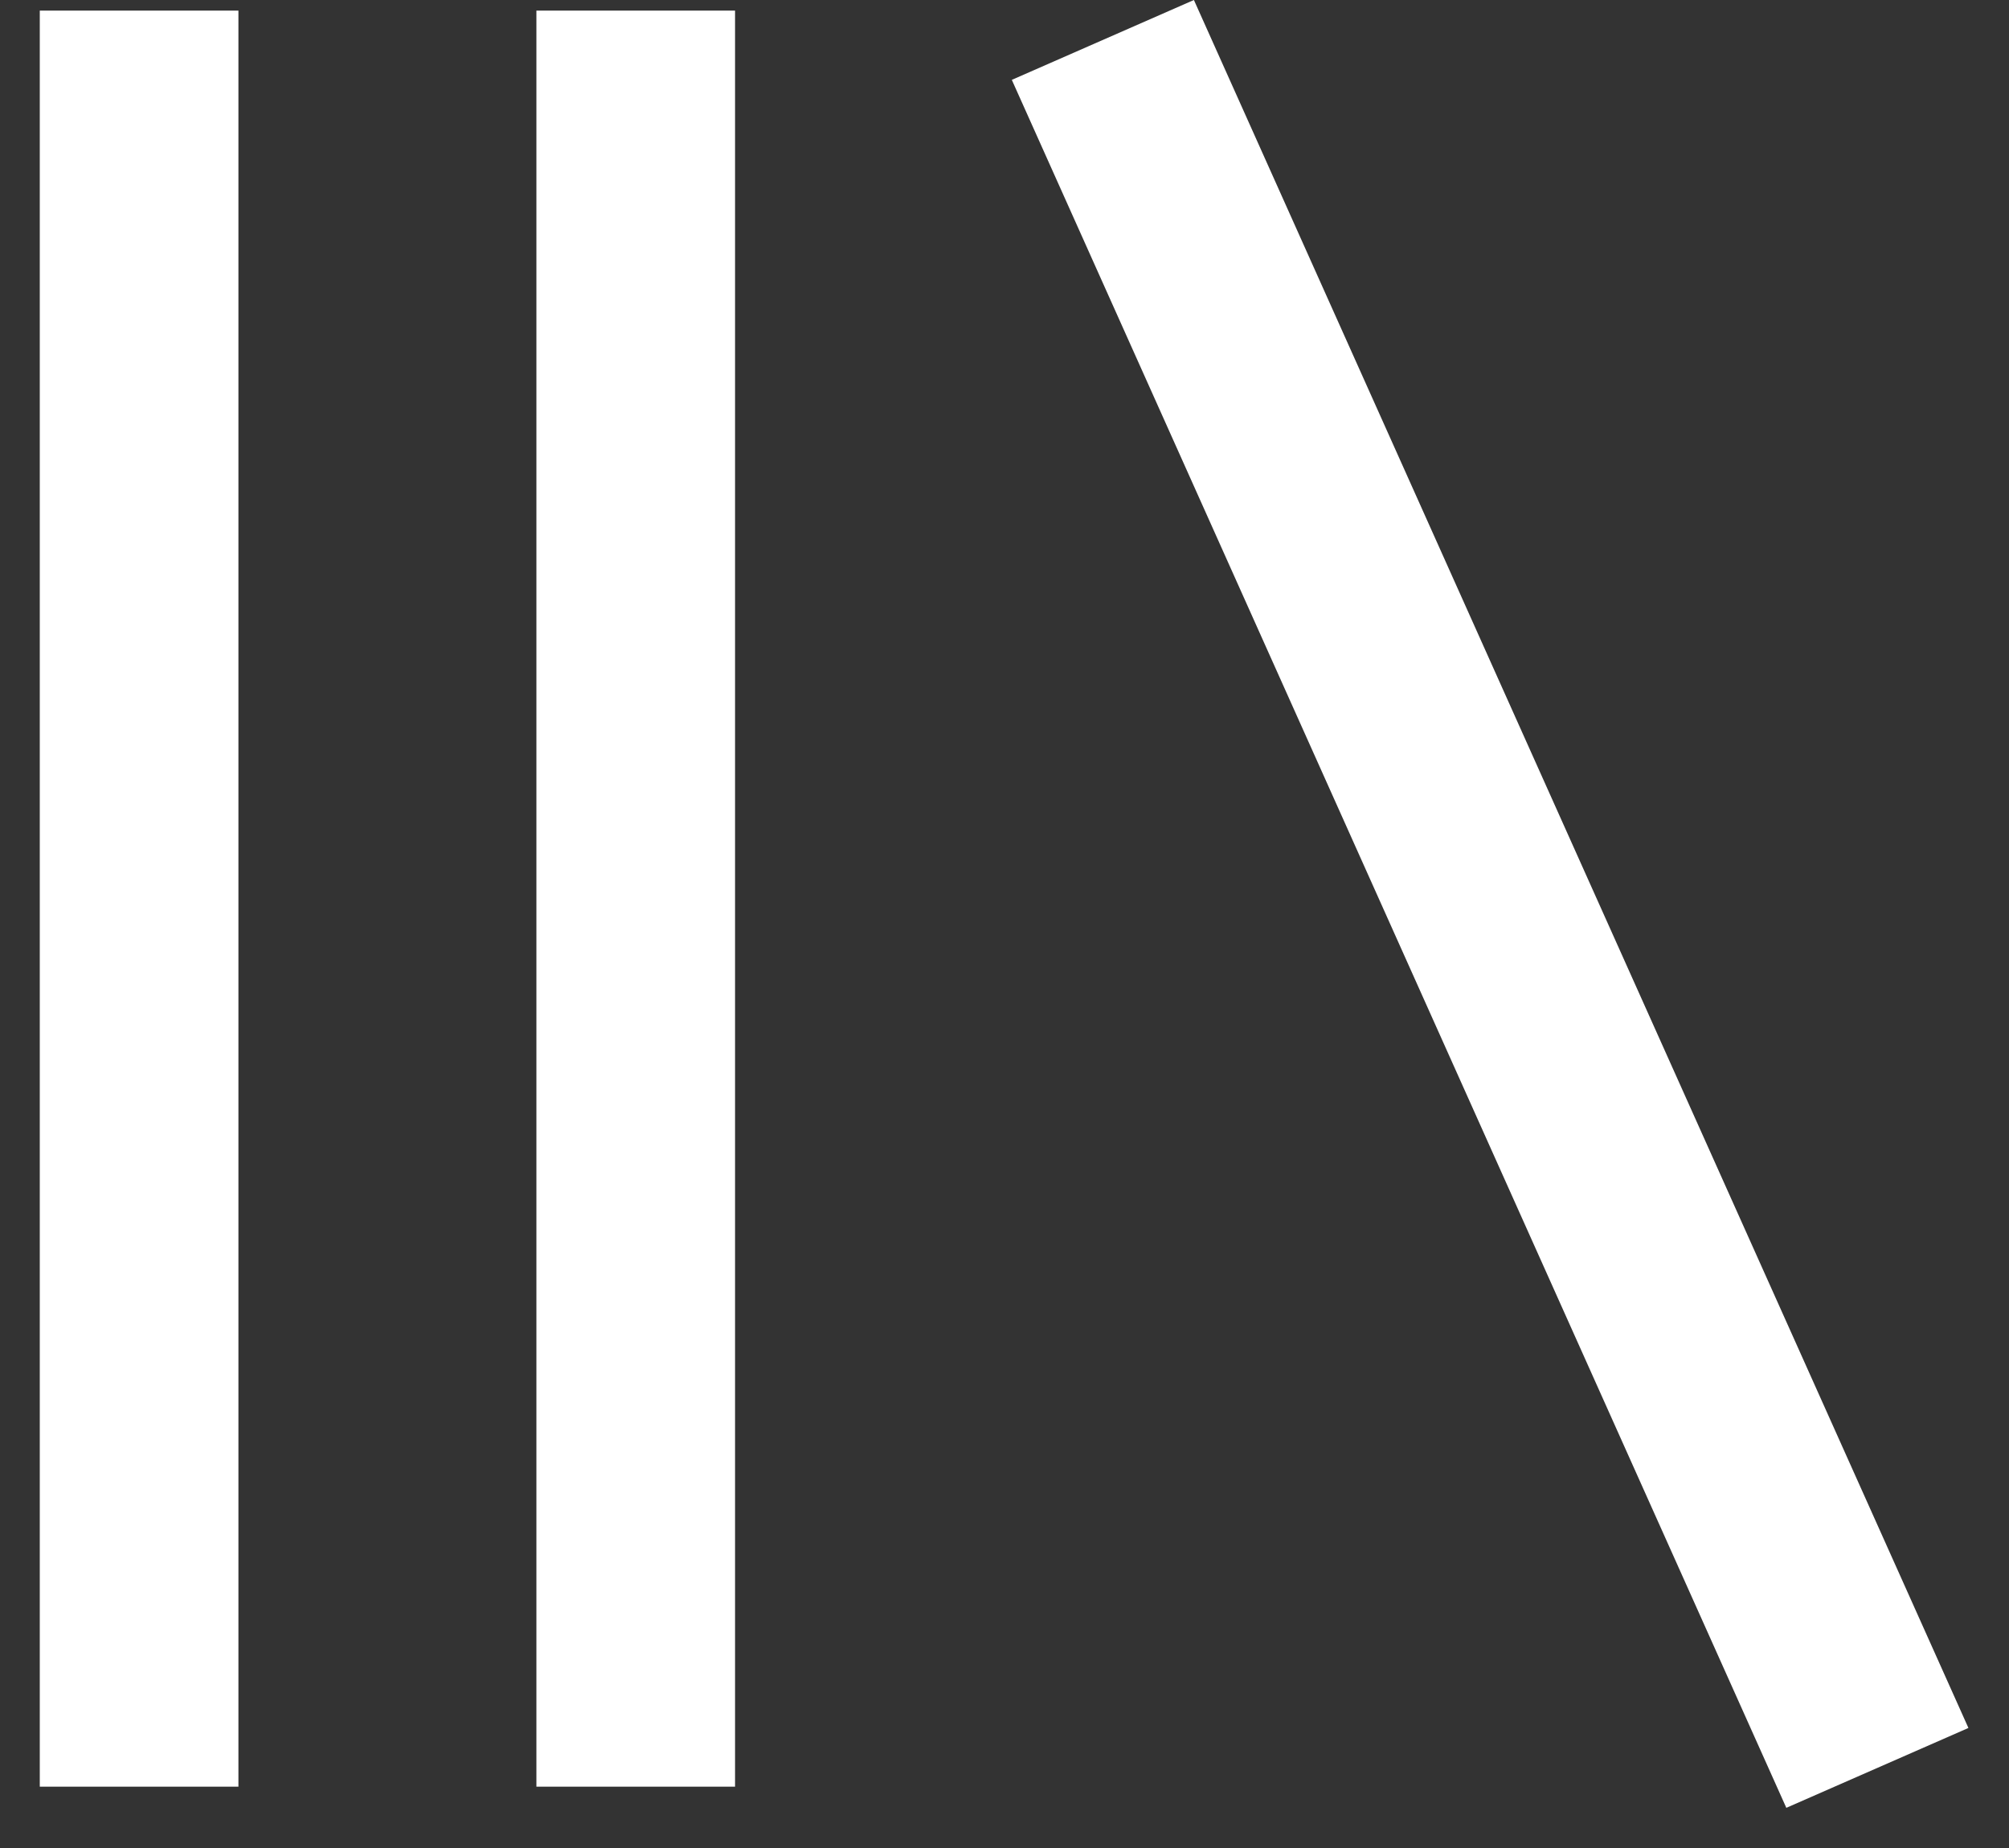 <svg width="25" height="23" viewBox="0 0 25 23" fill="none" xmlns="http://www.w3.org/2000/svg">
<rect x="0" y="0" width="25" height="23" fill="#333333" stroke="none"/>
<path d="M14.857 0L24.495 21.506L22.229 22.5L12.591 0.994L14.857 0ZM0.495 22.237V0.132H2.967V22.237H0.495ZM6.675 22.237V0.132H9.147V22.237H6.675H6.675Z" fill="white"/>
</svg>
